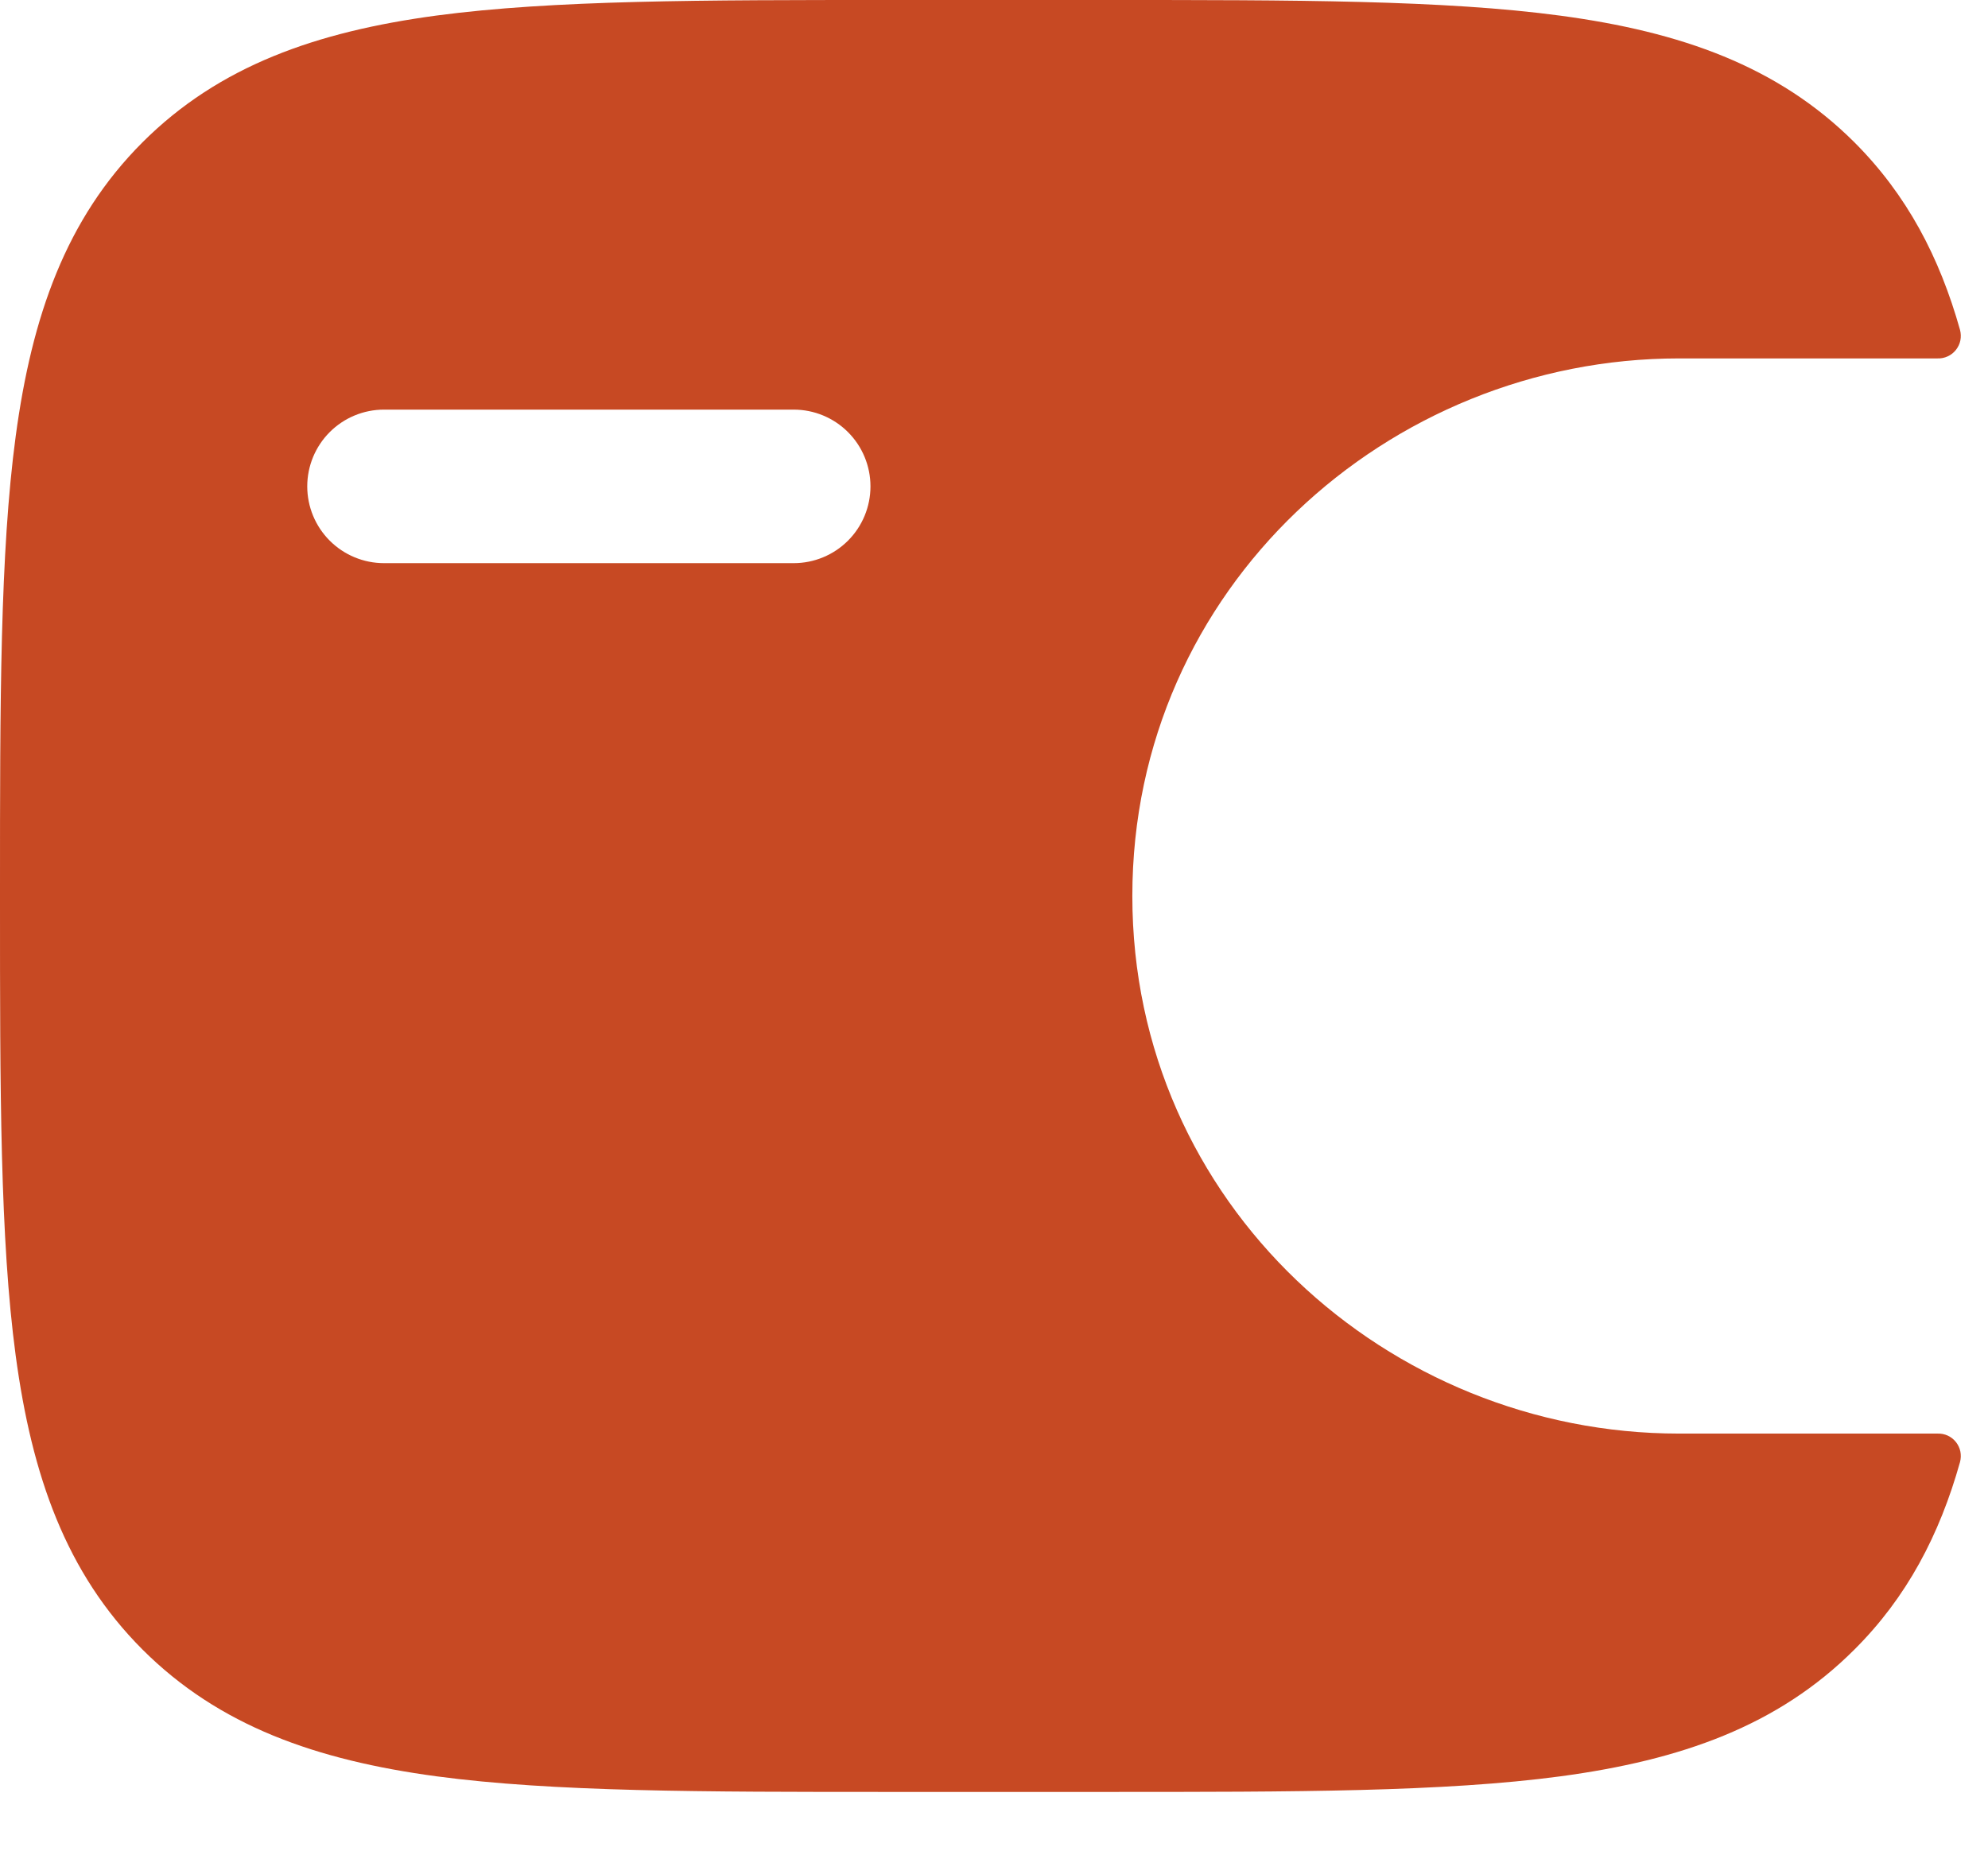 <svg width="29" height="27" viewBox="0 0 29 27" fill="none" xmlns="http://www.w3.org/2000/svg">
<path fill-rule="evenodd" clip-rule="evenodd" d="M28.262 20.915C28.313 20.913 28.365 20.923 28.412 20.944C28.459 20.966 28.5 20.998 28.532 21.038C28.564 21.079 28.587 21.127 28.597 21.177C28.607 21.228 28.605 21.28 28.592 21.33C28.293 22.394 27.817 23.302 27.053 24.064C25.934 25.184 24.517 25.679 22.766 25.915C21.063 26.143 18.889 26.143 16.143 26.143H12.988C10.242 26.143 8.067 26.143 6.366 25.915C4.615 25.679 3.197 25.183 2.078 24.065C0.961 22.946 0.465 21.529 0.229 19.778C1.78087e-07 18.075 0 15.901 0 13.155V12.988C0 10.242 1.78087e-07 8.067 0.229 6.364C0.465 4.613 0.961 3.195 2.078 2.077C3.197 0.959 4.615 0.463 6.366 0.227C8.069 -6.67827e-08 10.242 0 12.988 0H16.143C18.889 0 21.064 1.78087e-07 22.766 0.229C24.517 0.465 25.934 0.961 27.053 2.078C27.817 2.843 28.293 3.75 28.592 4.813C28.605 4.863 28.607 4.916 28.597 4.966C28.587 5.017 28.564 5.064 28.532 5.105C28.5 5.145 28.459 5.178 28.412 5.199C28.365 5.221 28.313 5.231 28.262 5.229H24.491C20.253 5.229 16.518 8.575 16.518 13.072C16.518 17.568 20.253 20.915 24.491 20.915H28.262ZM5.602 5.976C5.305 5.976 5.02 6.094 4.81 6.304C4.6 6.514 4.482 6.799 4.482 7.096C4.482 7.393 4.6 7.678 4.81 7.888C5.02 8.098 5.305 8.216 5.602 8.216H11.578C11.875 8.216 12.16 8.098 12.37 7.888C12.58 7.678 12.698 7.393 12.698 7.096C12.698 6.799 12.58 6.514 12.37 6.304C12.16 6.094 11.875 5.976 11.578 5.976H5.602Z" fill="#C74923"/>
</svg>
